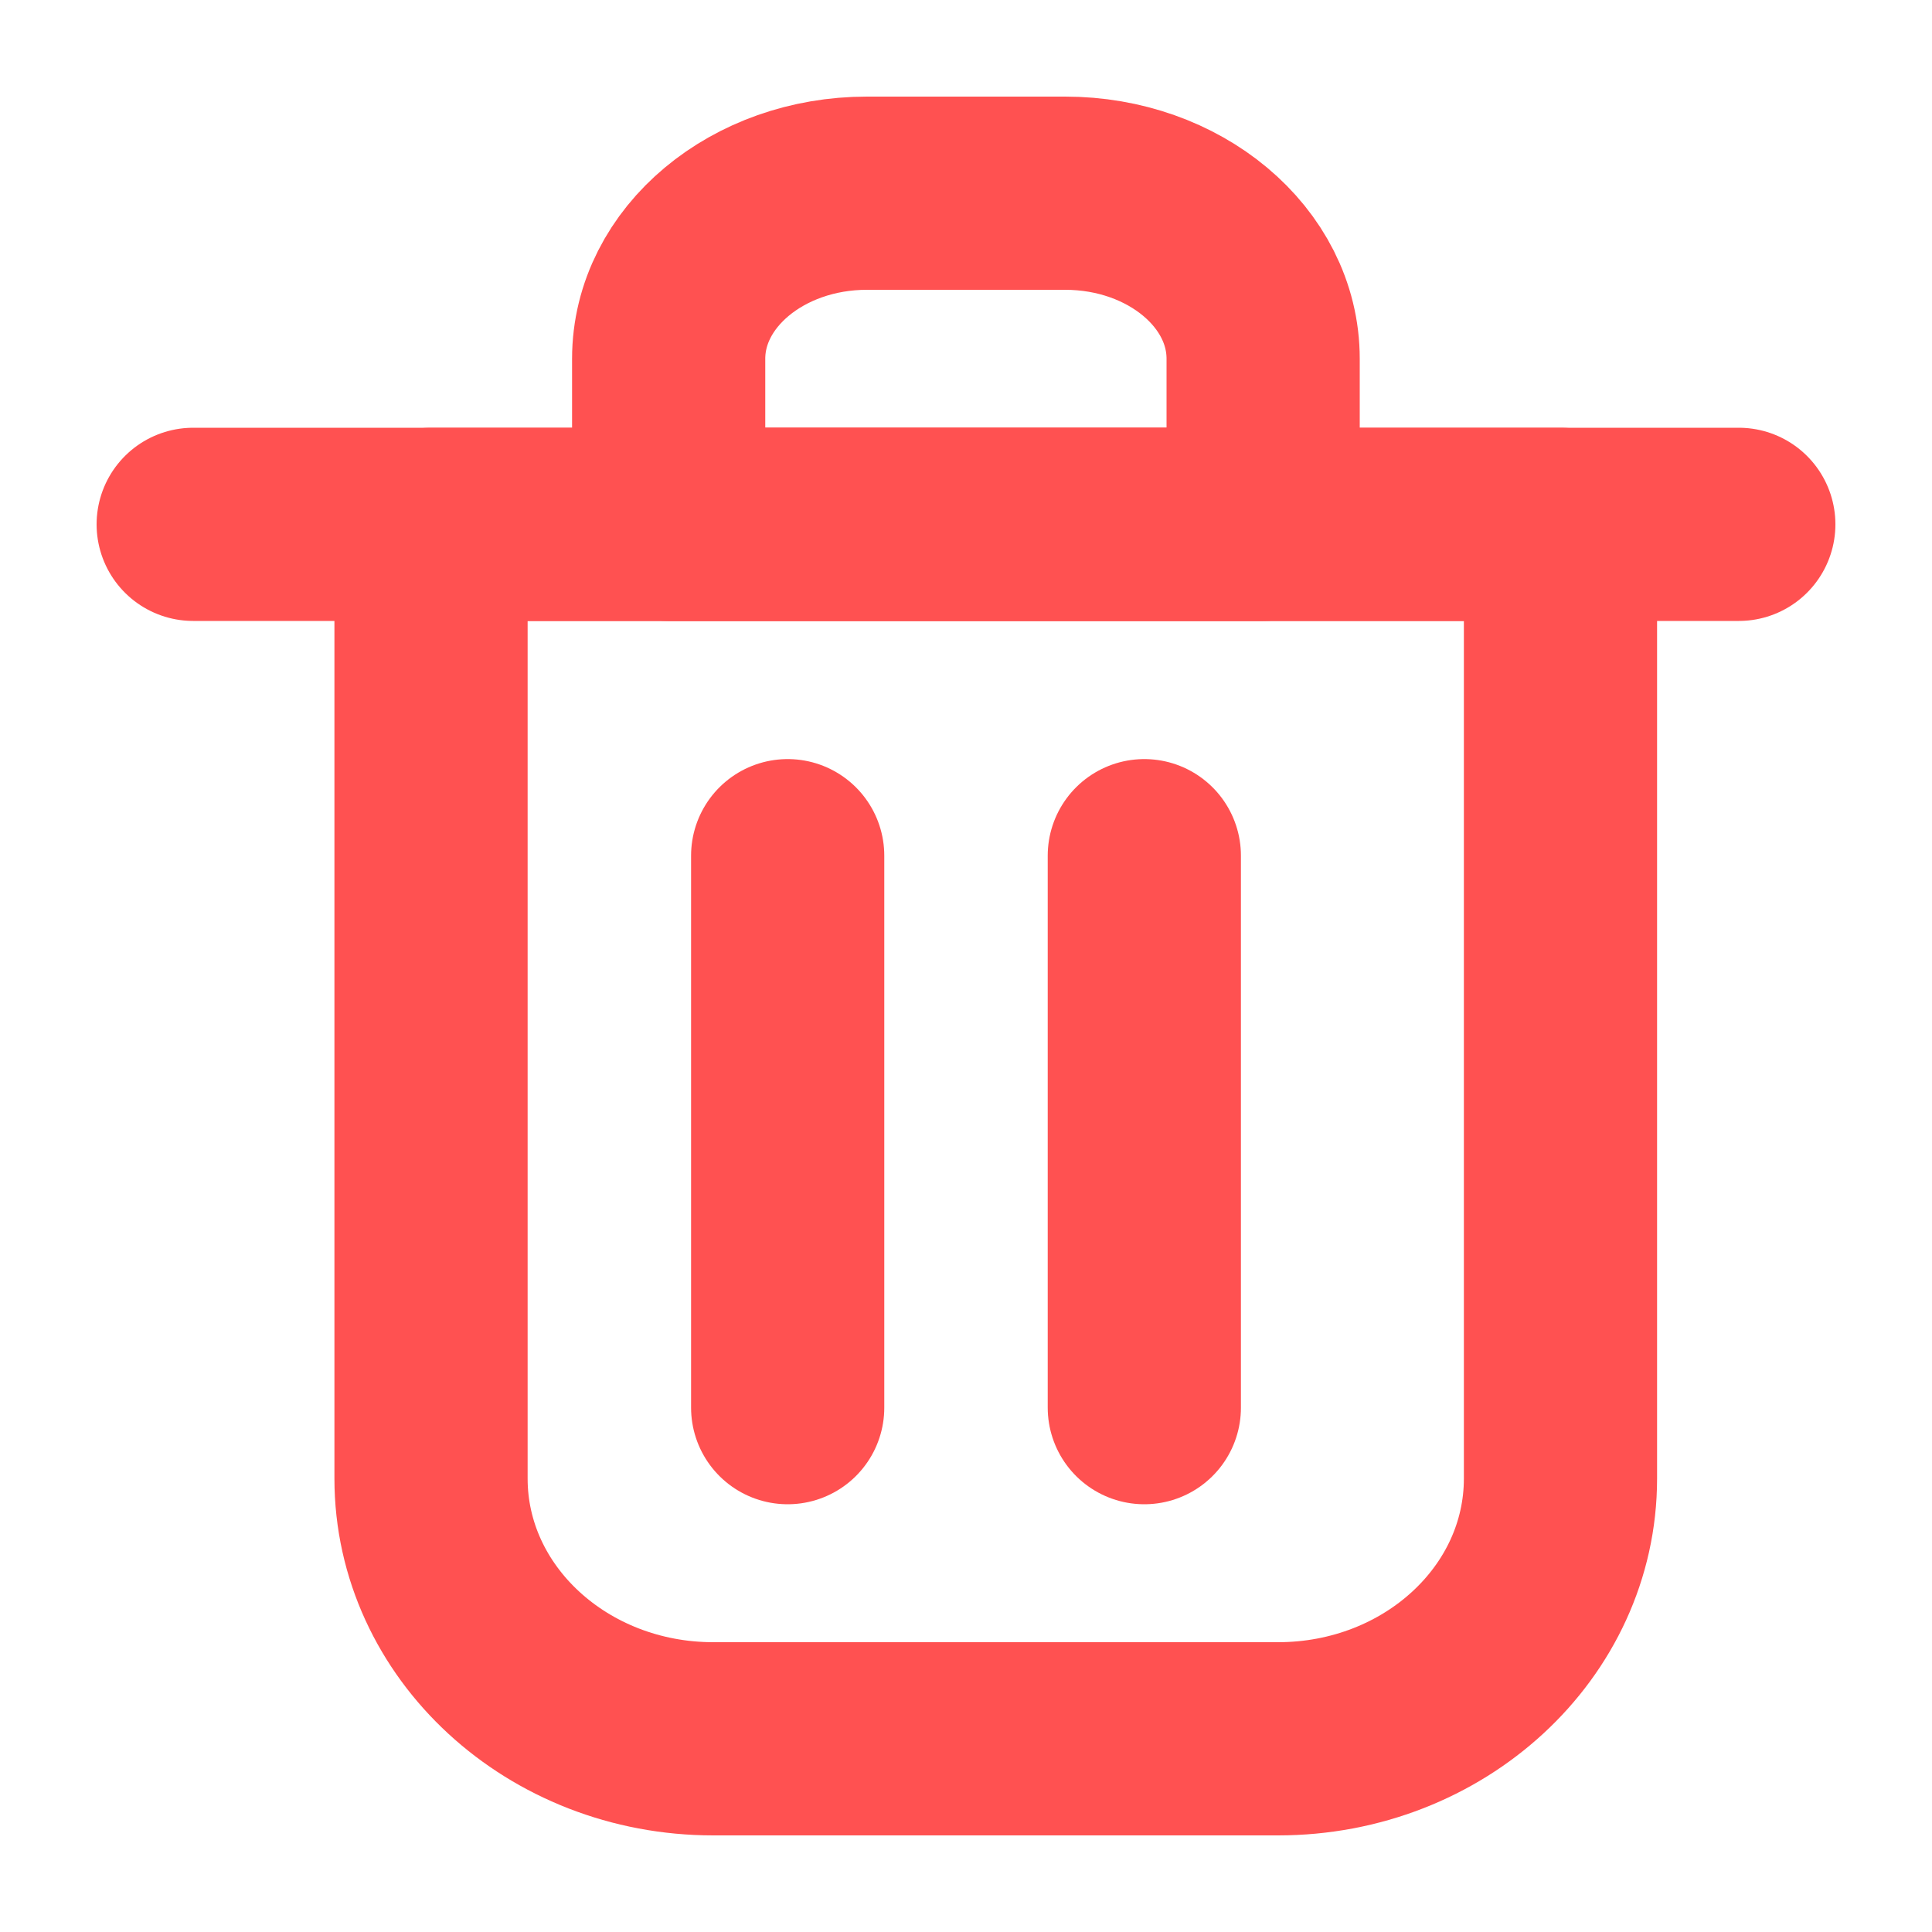 <svg width="10" height="10" viewBox="0 0 10 10" fill="none" xmlns="http://www.w3.org/2000/svg">
<g id="delet_card_btn">
<path id="Vector" d="M4.077 4.429V7.286" stroke="#FF5151" stroke-linecap="round" stroke-linejoin="round"/>
<path id="Vector_2" d="M5.923 4.429V7.286" stroke="#FF5151" stroke-linecap="round" stroke-linejoin="round"/>
<path id="Vector_3" d="M1 2.714H9" stroke="#FF5151" stroke-linecap="round" stroke-linejoin="round"/>
<path id="Vector_4" d="M2.231 2.714H5.154H8.077V7.653C8.077 8.397 7.423 9 6.615 9H3.692C2.885 9 2.231 8.397 2.231 7.653V2.714Z" stroke="#FF5151" stroke-linecap="round" stroke-linejoin="round"/>
<path id="Vector_5" d="M3.461 1.857C3.461 1.384 3.921 1 4.487 1H5.513C6.079 1 6.538 1.384 6.538 1.857V2.714H3.461V1.857Z" stroke="#FF5151" stroke-linecap="round" stroke-linejoin="round"/>
</g>
</svg>
